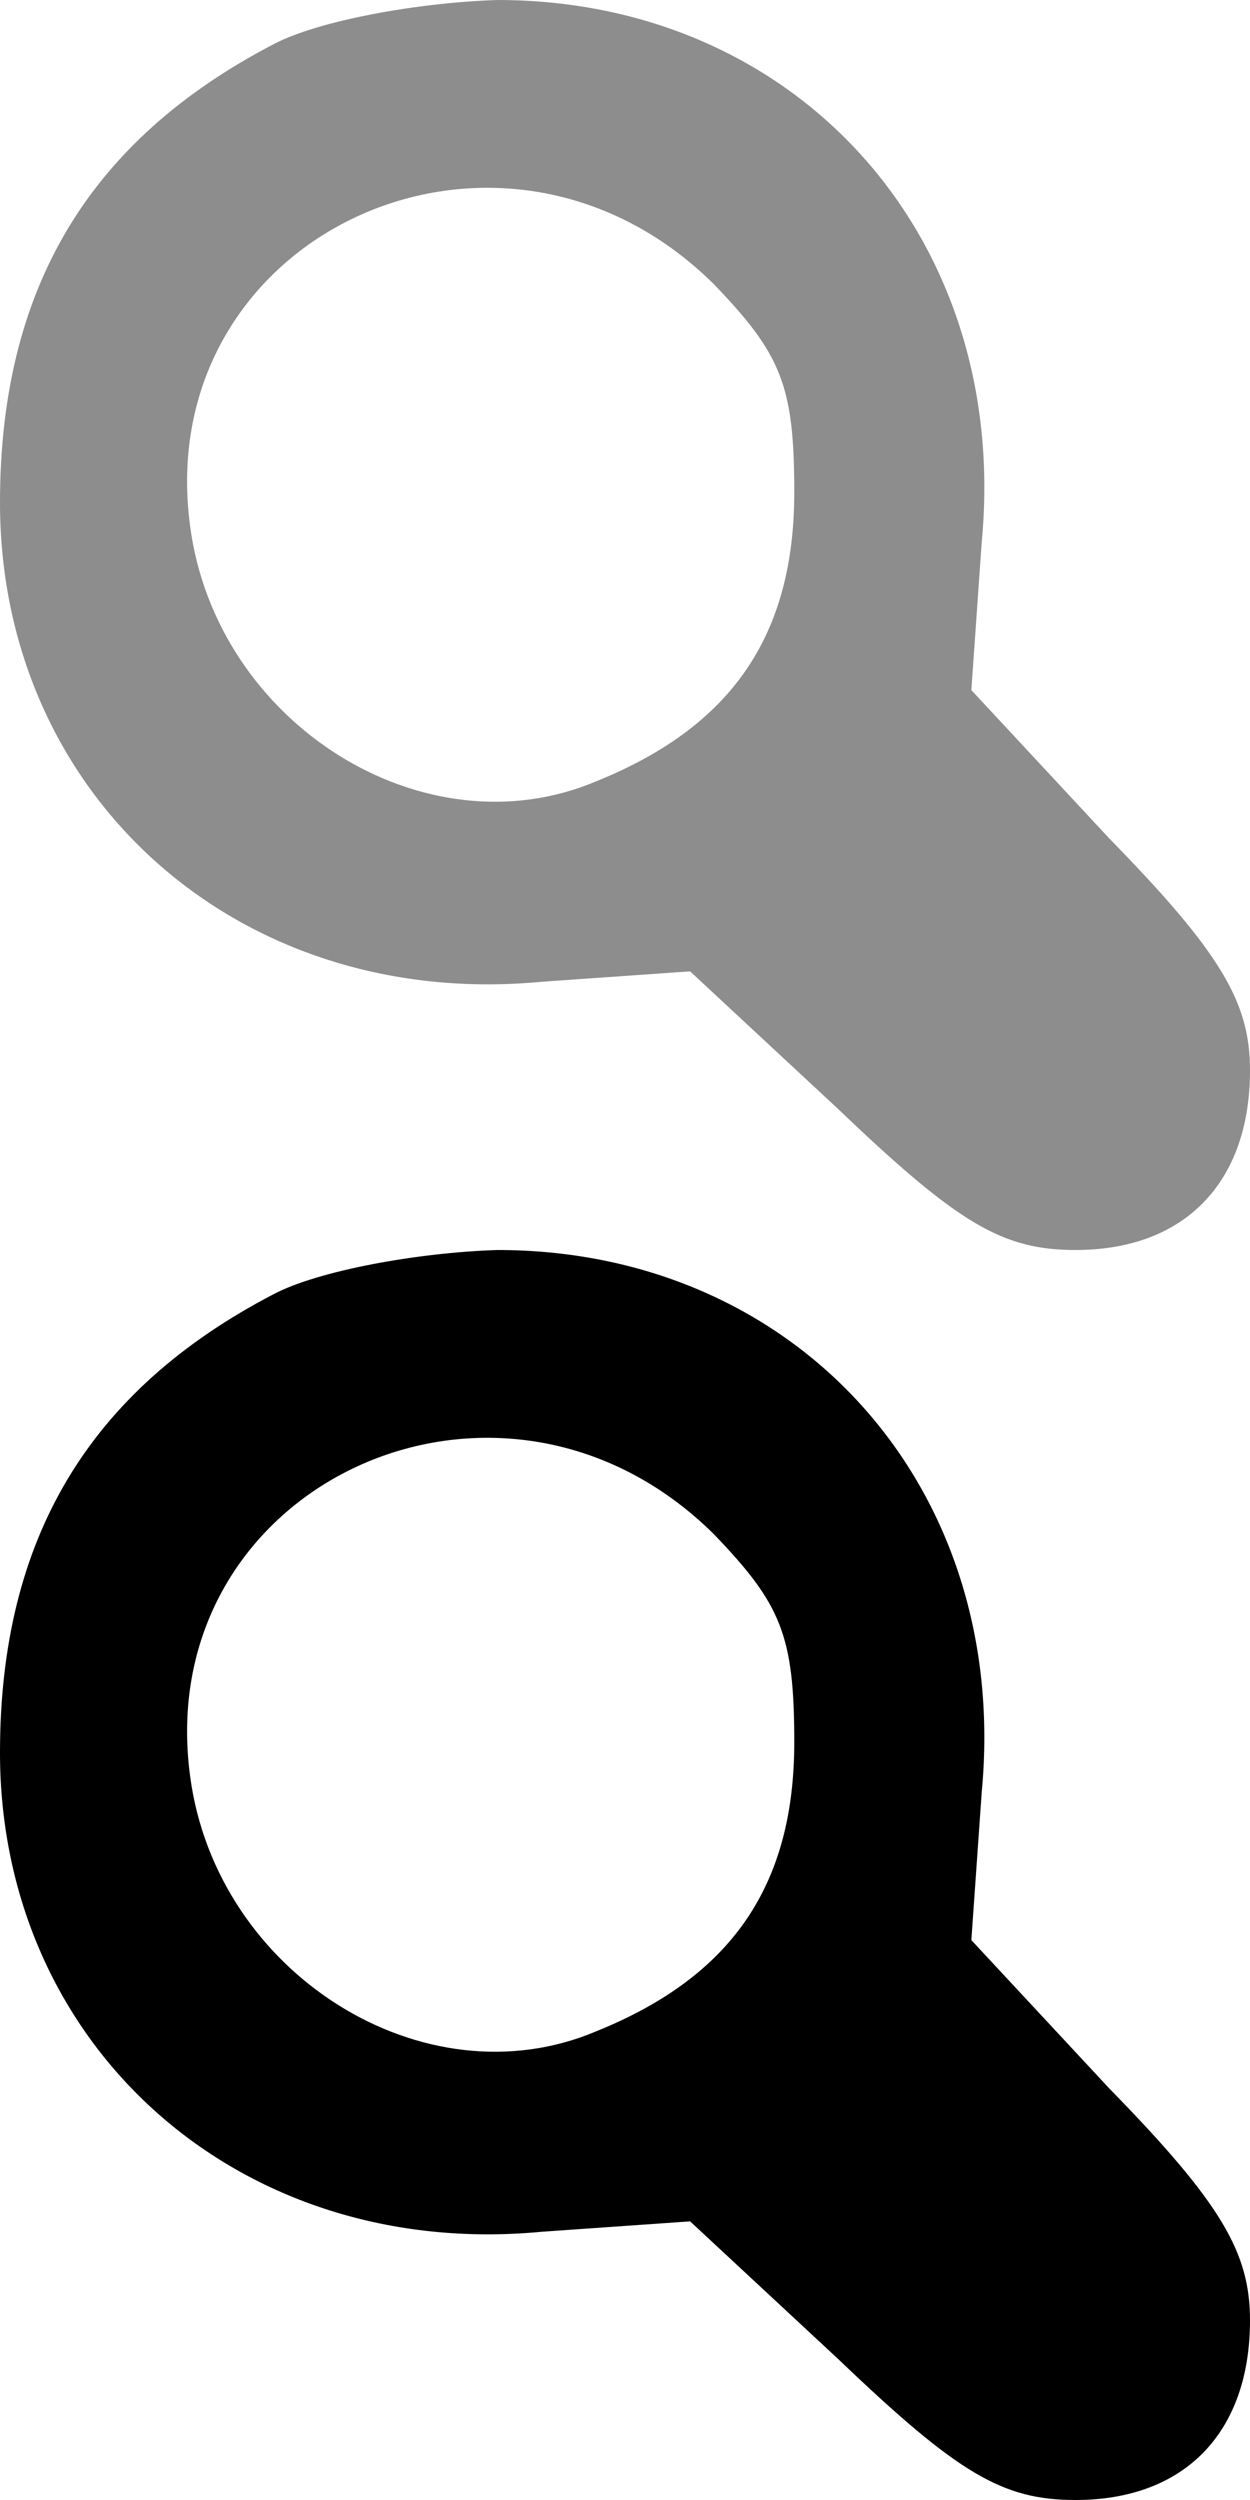 <?xml version="1.0" standalone="no"?>
<!DOCTYPE svg PUBLIC "-//W3C//DTD SVG 20010904//EN"
 "http://www.w3.org/TR/2001/REC-SVG-20010904/DTD/svg10.dtd">
<svg version="1.0" xmlns="http://www.w3.org/2000/svg"
 width="48pt" height="96pt" viewBox="0 0 48 96"
 preserveAspectRatio="xMidYMid meet">
<g transform="translate(0,96) scale(0.1,-0.1)"
fill="#8d8d8d" stroke="none">
<path d="M105 943 c-71 -37 -105 -94 -105 -176 0 -113 92 -195 208 -184 l57 4
57 -53 c46 -44 63 -54 91 -54 42 0 67 26 67 69 0 26 -11 45 -54 89 l-53 57 4
57 c11 117 -71 208 -186 208 -31 -1 -69 -8 -86 -17z m169 -92 c26 -27 31 -39
31 -80 0 -55 -24 -90 -76 -111 -66 -28 -146 22 -156 98 -15 112 119 174 201
93z"/>
</g>
<g transform="translate(0,96) scale(0.1,-0.1)"
fill="#000000" stroke="none">
<path d="M105 463 c-71 -37 -105 -94 -105 -176 0 -113 92 -195 208 -184 l57 4
57 -53 c46 -44 63 -54 91 -54 42 0 67 26 67 69 0 26 -11 45 -54 89 l-53 57 4
57 c11 117 -71 208 -186 208 -31 -1 -69 -8 -86 -17z m169 -92 c26 -27 31 -39
31 -80 0 -55 -24 -90 -76 -111 -66 -28 -146 22 -156 98 -15 112 119 174 201
93z"/>
</g>
</svg>

